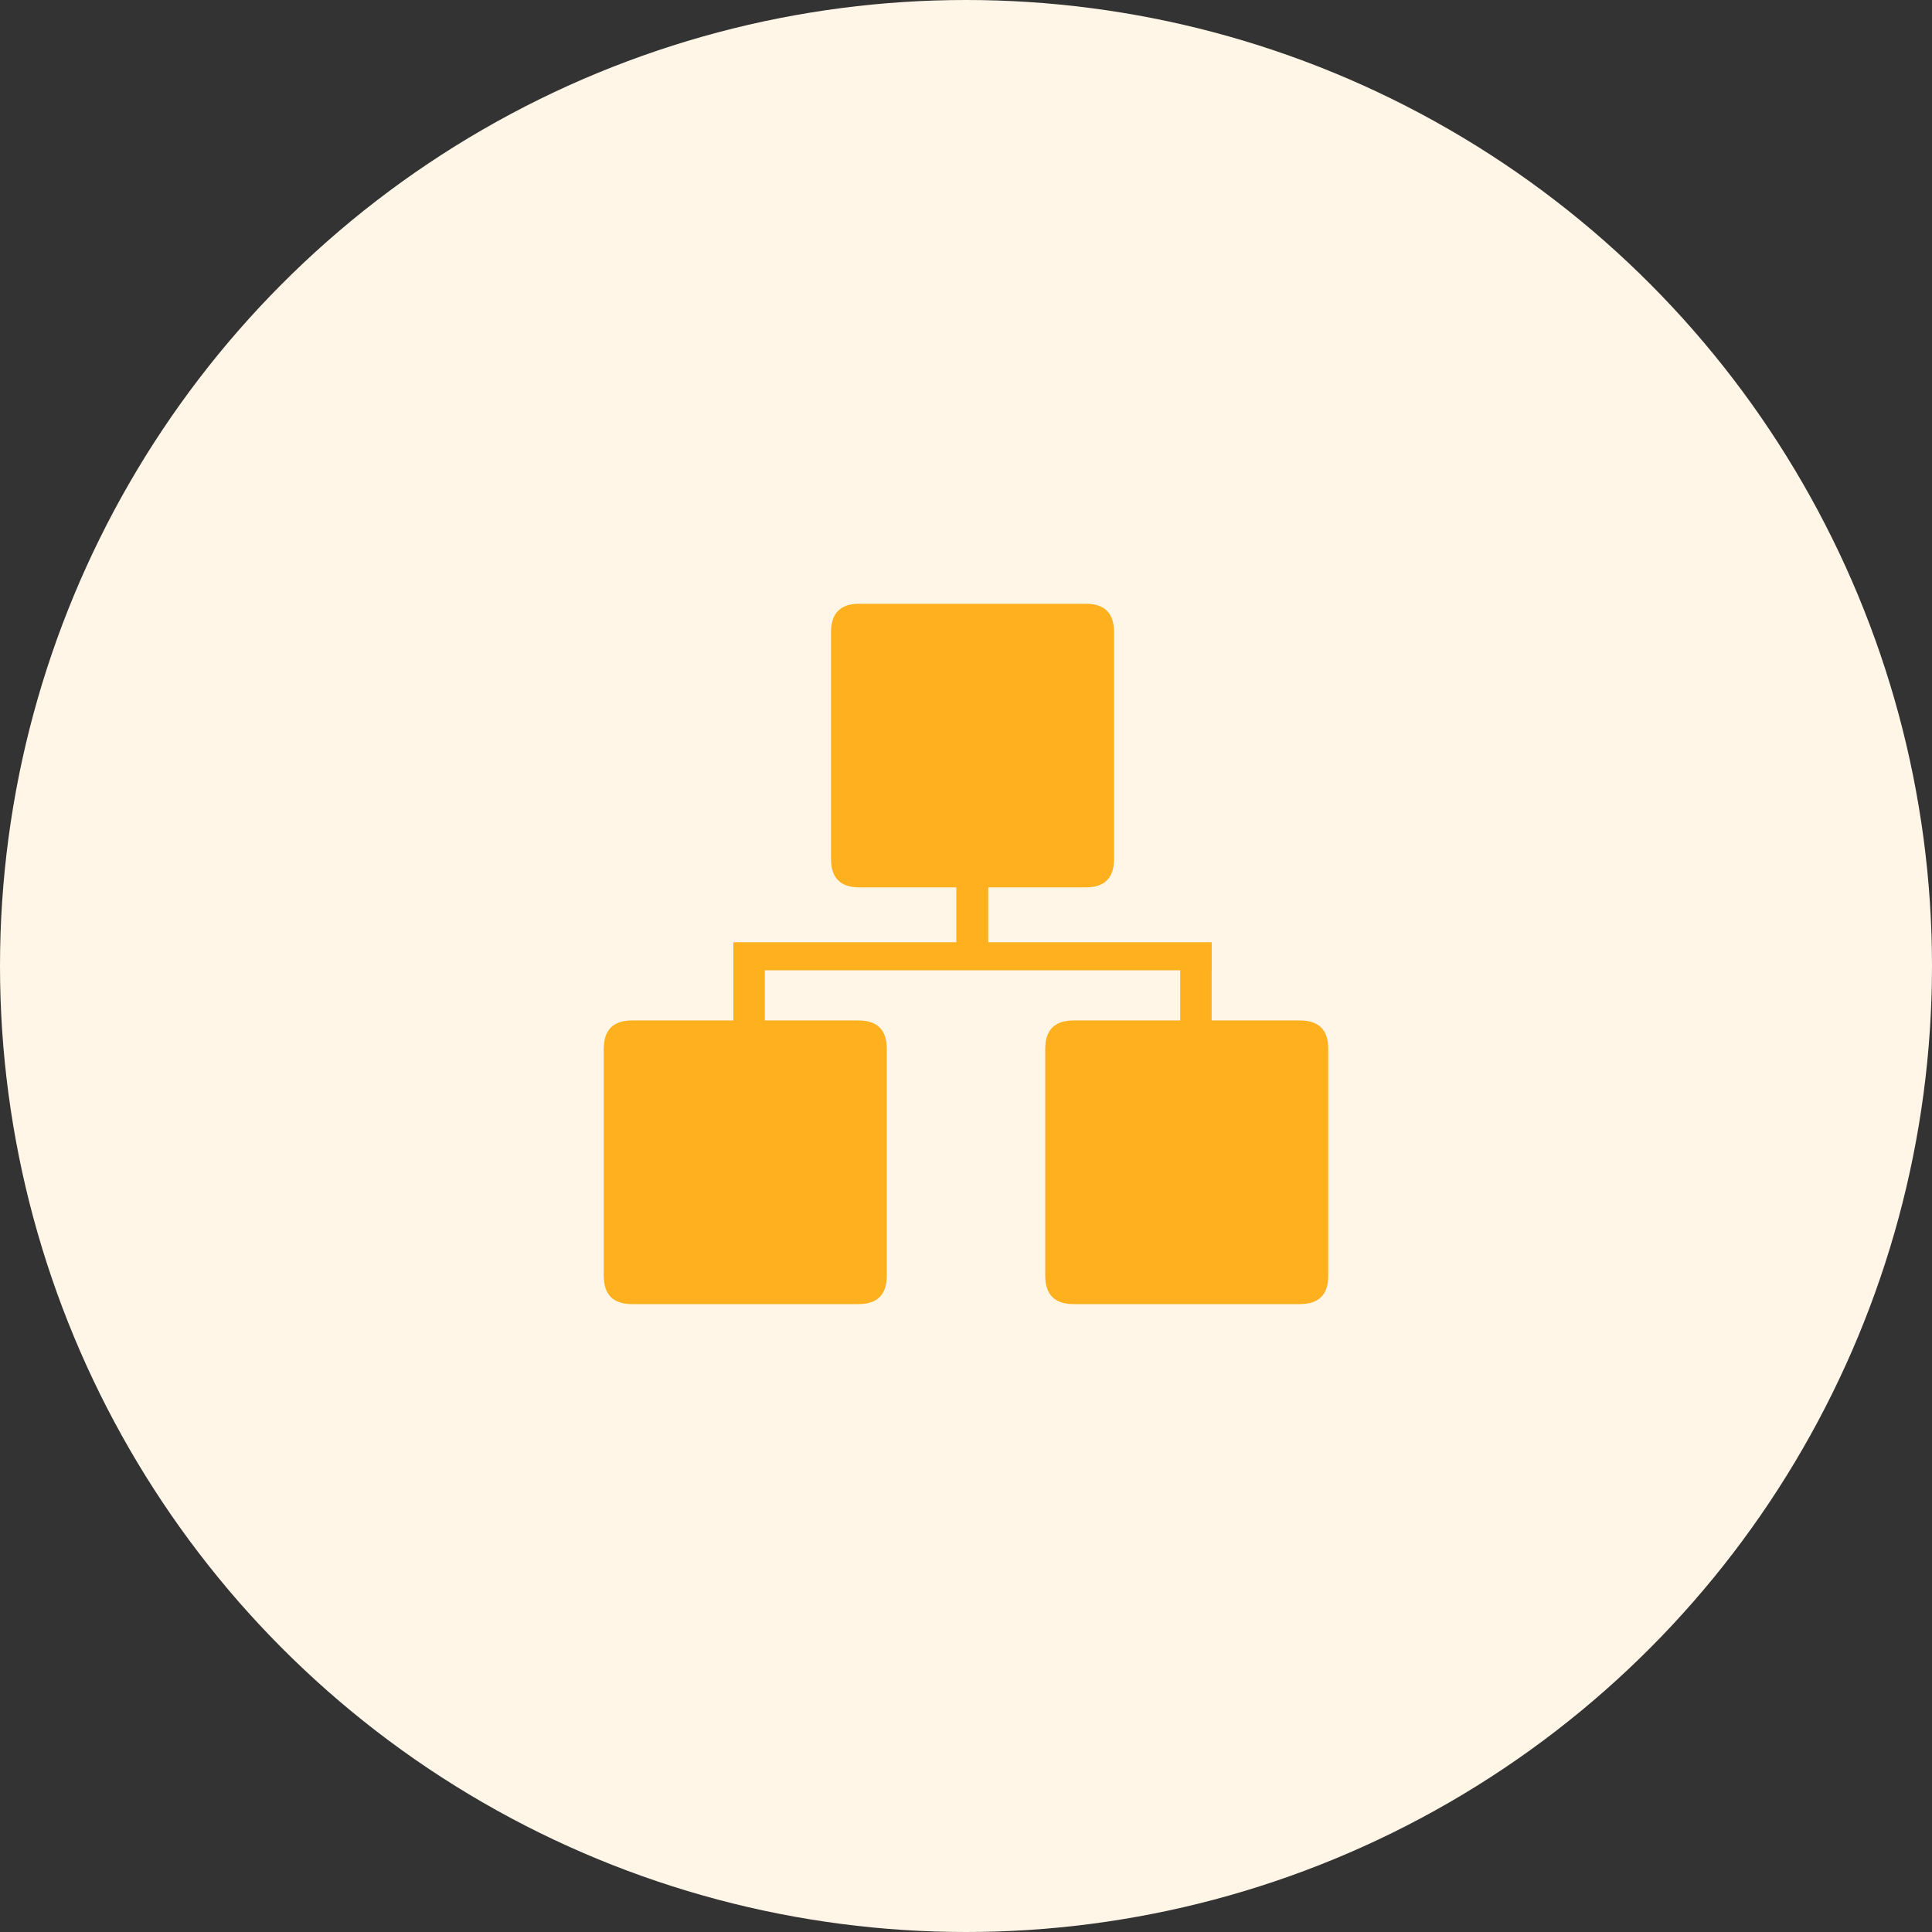<?xml version="1.0" encoding="UTF-8"?>
<svg width="80px" height="80px" viewBox="0 0 80 80" version="1.1" xmlns="http://www.w3.org/2000/svg" xmlns:xlink="http://www.w3.org/1999/xlink">
    <rect x="0" y="0" width="80" height="80" fill="#333333" stroke="none"/>
    <title>经营组织</title>
    <g id="0512评审版本app设计稿" stroke="none" stroke-width="1" fill="none" fill-rule="evenodd">
        <g id="切图提供" transform="translate(-68, -153)">
            <g id="编组-9" transform="translate(68, 153)">
                <circle id="椭圆形" fill="#FFF6E8" cx="40" cy="40" r="40"></circle>
                <g id="组织" transform="translate(25, 25)" fill="#FFB01F" fill-rule="nonzero">
                    <path d="M28.829,17.255 L25.172,17.255 L25.172,15.176 L25.174,15.176 L25.174,14.016 L15.921,14.016 L15.921,11.744 L19.959,11.744 C20.739,11.744 21.13,11.353 21.13,10.57 L21.13,1.174 C21.13,0.391 20.739,9.09494702e-13 19.959,9.09494702e-13 L10.582,9.09494702e-13 C9.801,9.09494702e-13 9.411,0.391 9.411,1.174 L9.411,10.57 C9.411,11.353 9.801,11.745 10.582,11.745 L14.599,11.745 L14.599,14.016 L5.367,14.016 L5.367,17.255 L1.172,17.255 C0.39,17.255 0,17.647 0,18.43 L0,27.826 C0,28.608 0.39,29 1.172,29 L10.547,29 C11.328,29 11.719,28.608 11.719,27.826 L11.719,18.429 C11.719,17.646 11.329,17.255 10.547,17.255 L6.67,17.255 L6.67,15.176 L23.869,15.176 L23.869,17.255 L19.453,17.255 C18.672,17.255 18.281,17.646 18.281,18.429 L18.281,27.826 C18.281,28.608 18.672,29 19.453,29 L28.828,29 C29.61,29 30,28.608 30,27.826 L30,18.429 C30,17.646 29.61,17.255 28.829,17.255 Z" id="路径"></path>
                </g>
            </g>
        </g>
    </g>
</svg>